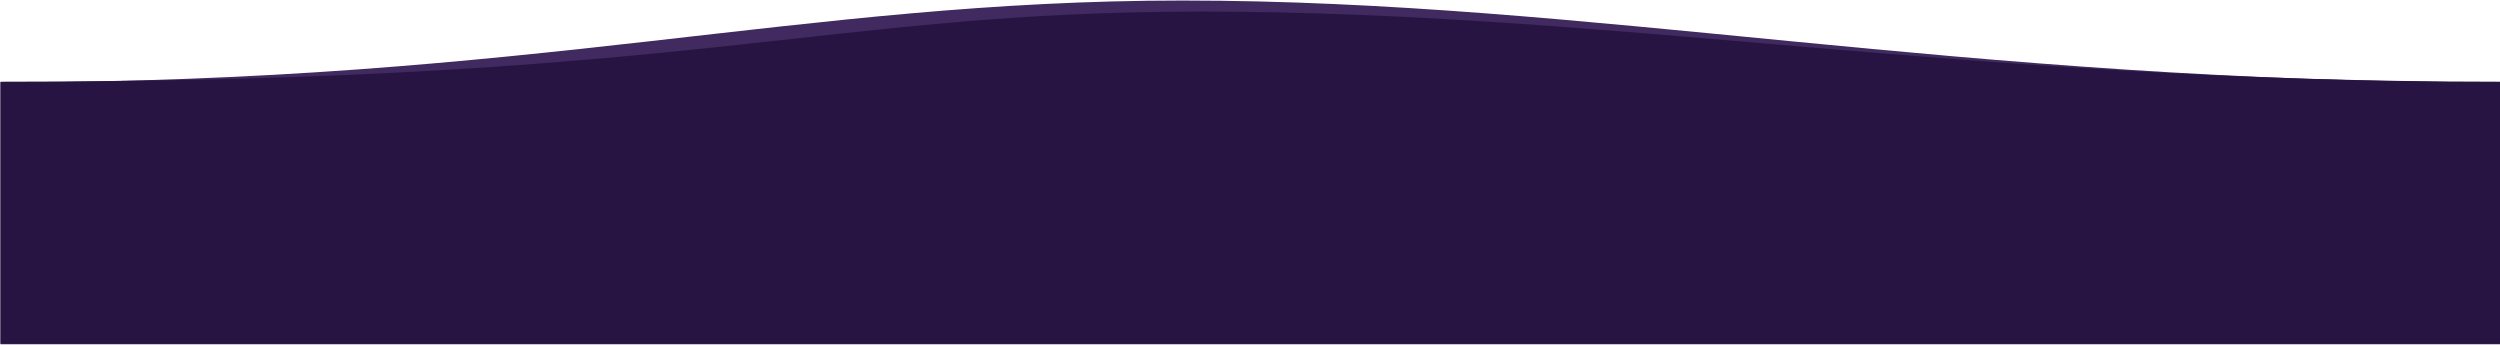<svg width="2371" height="327" viewBox="0 0 2371 327" fill="none" xmlns="http://www.w3.org/2000/svg">
<path d="M1121.5 2C759.5 2 506 79.5 2 79.5V325H2369.5V79.5C1861 79.5 1508.5 2 1121.5 2Z" fill="#402A5F" stroke="#402A5F" stroke-width="3"/>
<path d="M1140 12.5C778 12.5 665 79 2 79V324.5H2369.5V79C1861 79 1527 12.5 1140 12.5Z" fill="#281443" stroke="#281443" stroke-width="3"/>
</svg>

